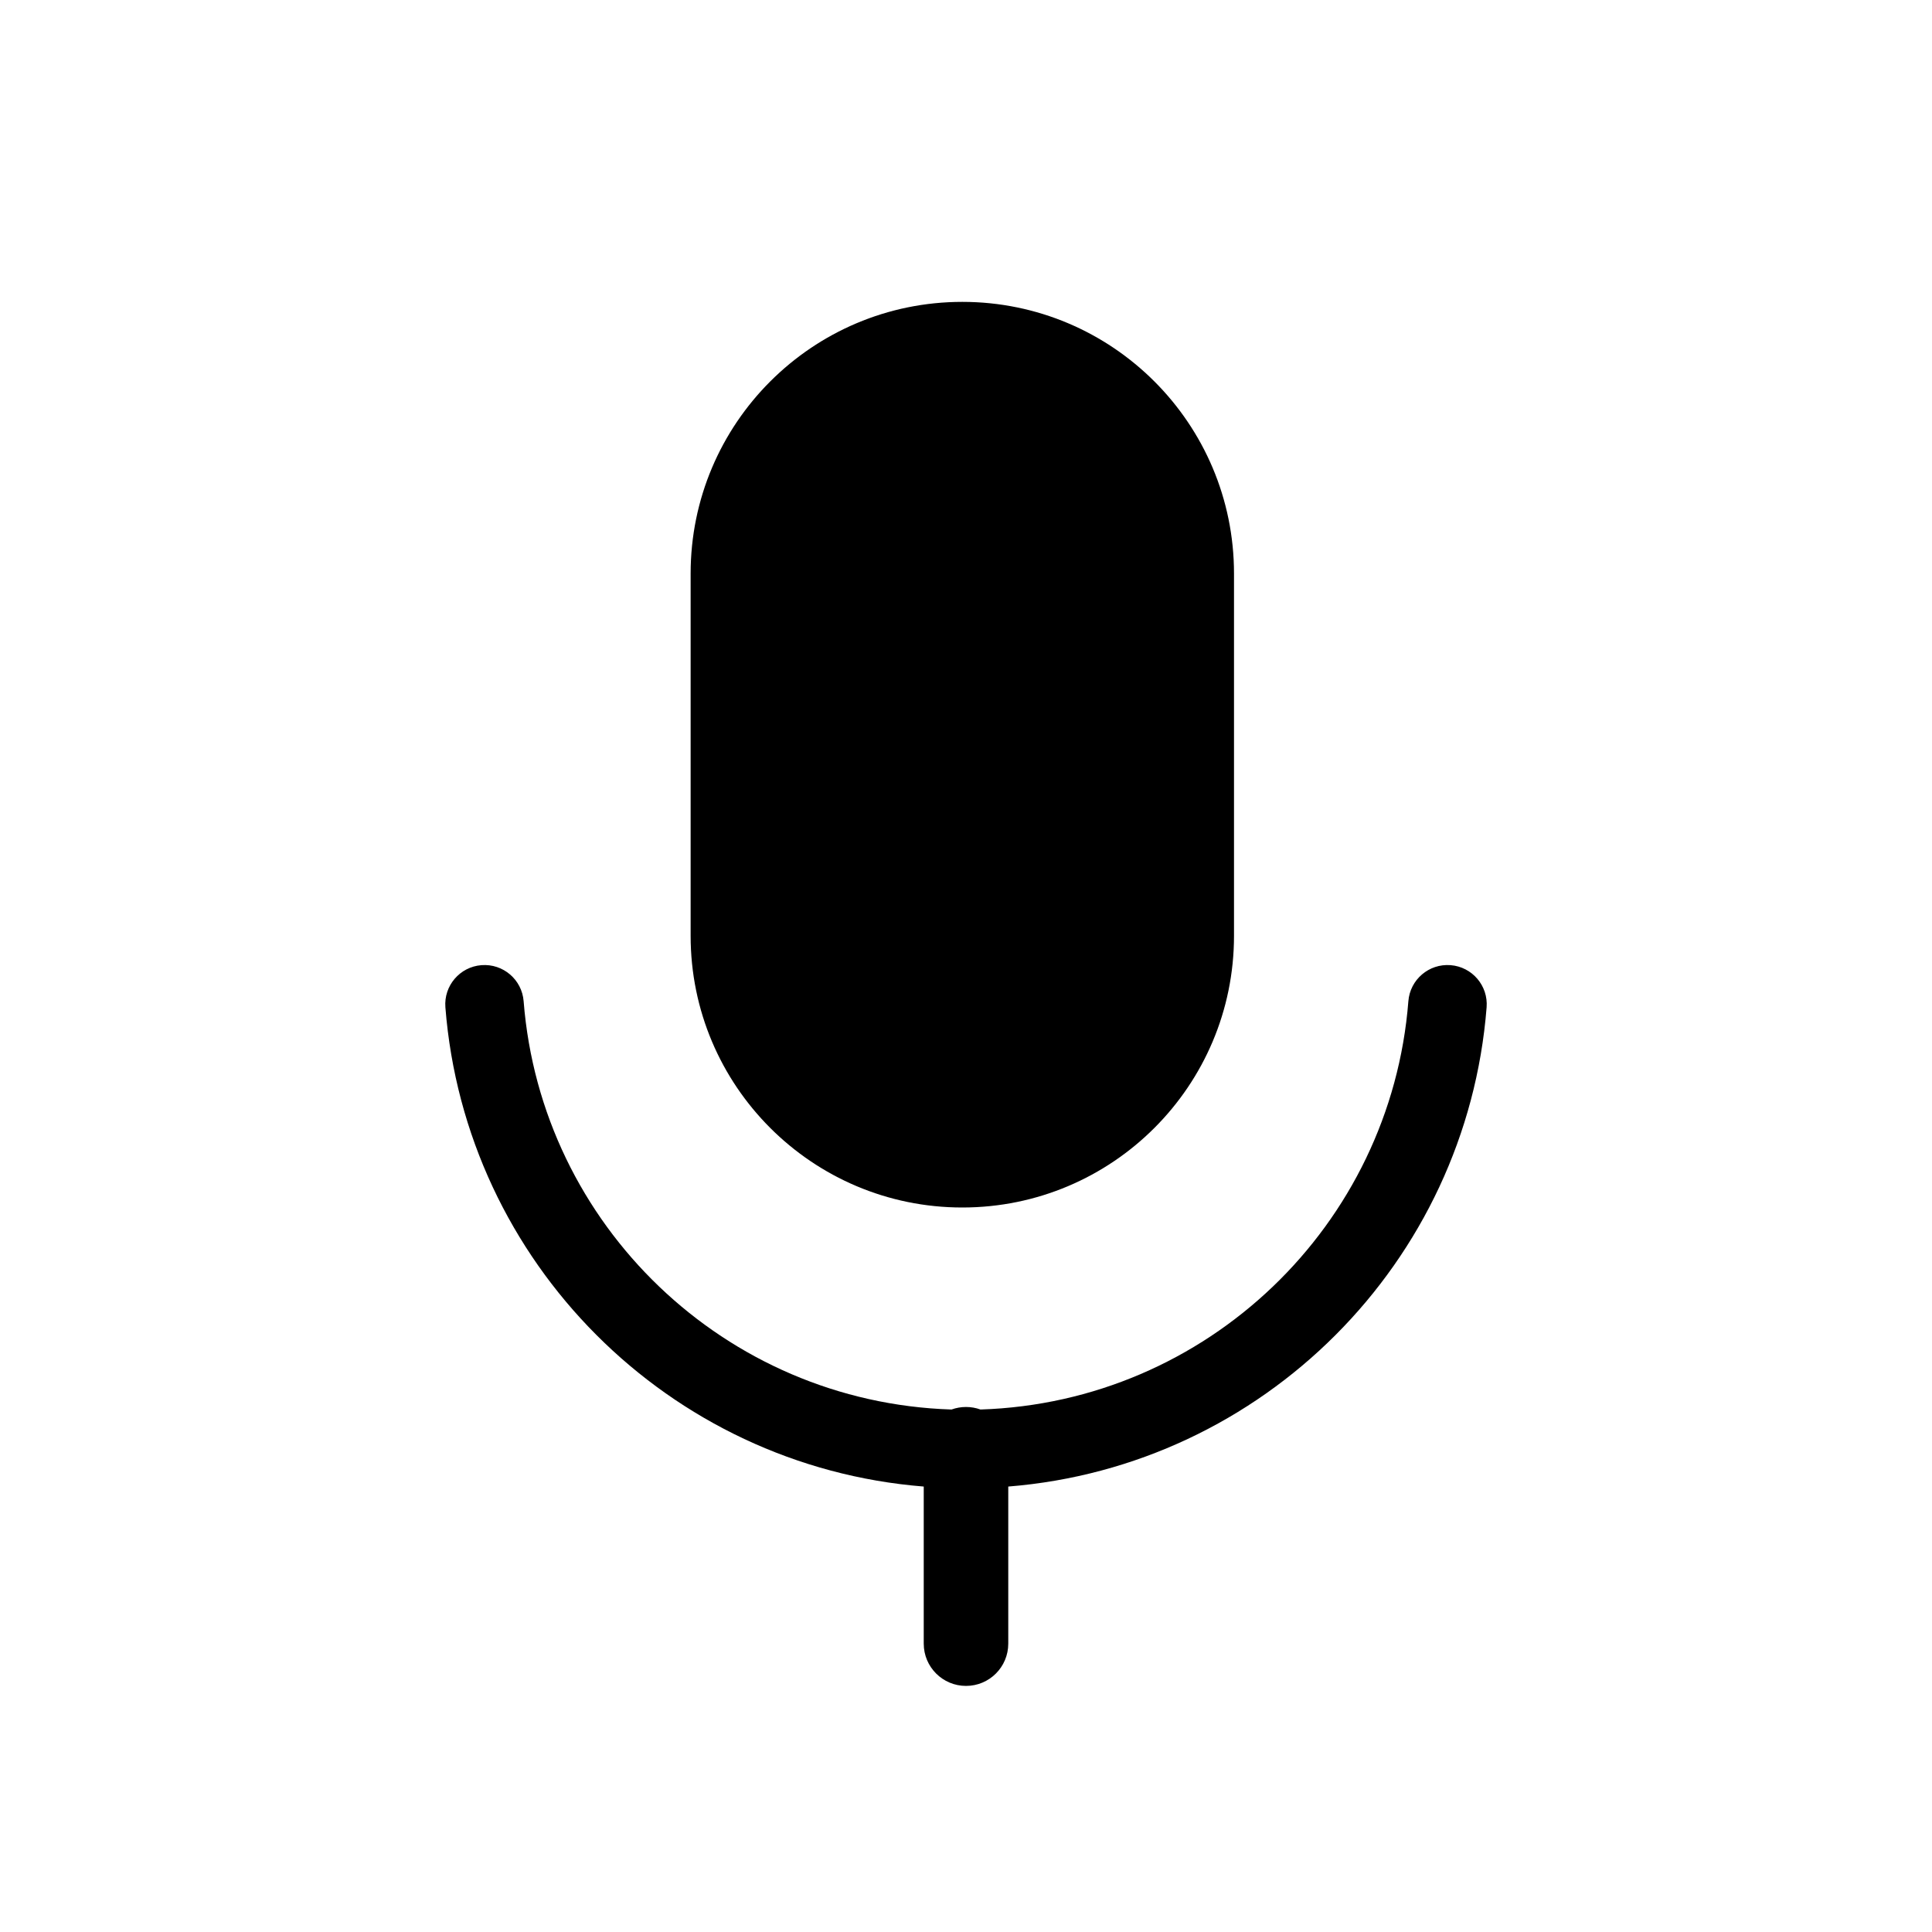 <svg width="32" height="32" viewBox="0 0 32 32" fill="none" xmlns="http://www.w3.org/2000/svg">
<path fill-rule="evenodd" clip-rule="evenodd" d="M15.939 5C13.454 5 11.439 7.015 11.439 9.5V15.5C11.439 17.985 13.454 20 15.939 20C18.424 20 20.439 17.985 20.439 15.5V9.5C20.439 7.015 18.424 5 15.939 5ZM7.974 15.986C8.332 15.958 8.645 16.225 8.673 16.583C8.963 20.291 12.007 23.226 15.76 23.346C15.835 23.319 15.916 23.304 16 23.304C16.084 23.304 16.165 23.319 16.24 23.346C19.994 23.226 23.037 20.291 23.327 16.583C23.355 16.225 23.668 15.958 24.026 15.986C24.384 16.014 24.651 16.327 24.623 16.684C24.292 20.911 20.924 24.284 16.7 24.622V27.224C16.7 27.611 16.387 27.924 16 27.924C15.614 27.924 15.3 27.611 15.3 27.224V24.622C11.076 24.284 7.708 20.911 7.377 16.684C7.349 16.327 7.616 16.014 7.974 15.986Z" fill="black"/>
</svg>
